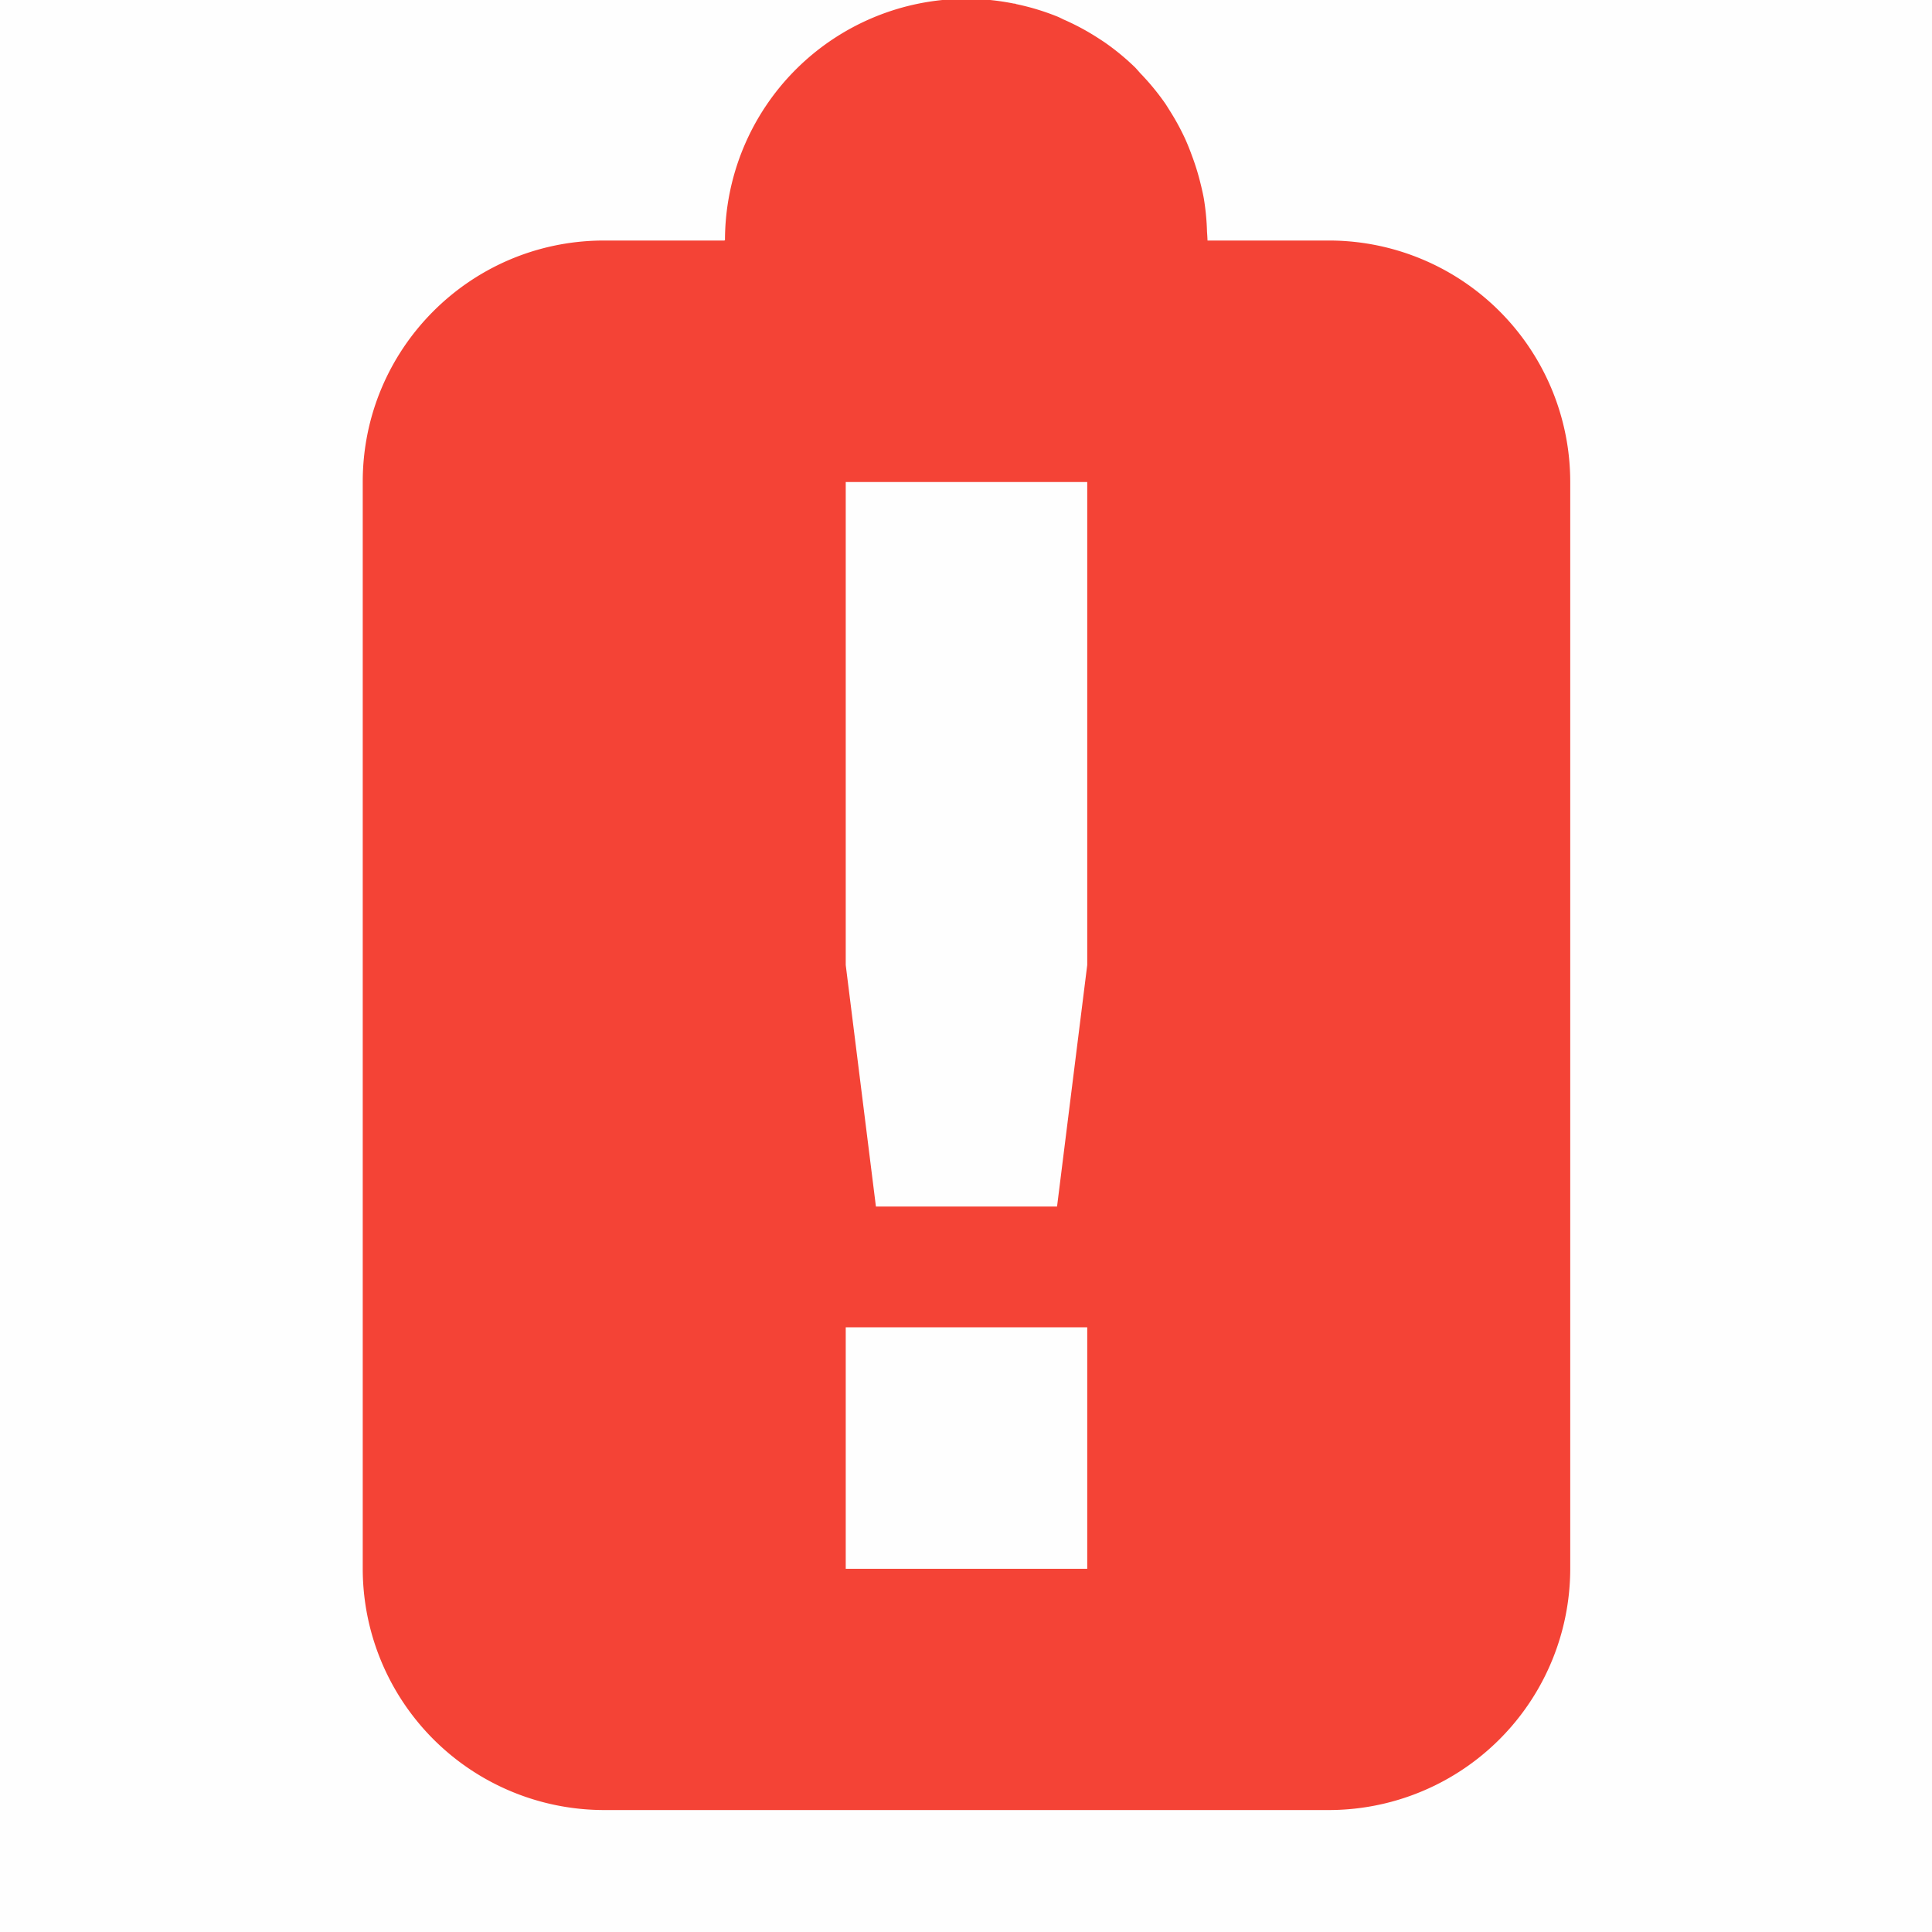 <svg viewBox='0 0 16 16' xmlns='http://www.w3.org/2000/svg'><path color='#ddd' d='M16 0v16H0V0z' fill='gray' fill-opacity='.01'/><path d='M8.004-.01a2.001 2.001 0 0 0-2 2H6a2 2 0 0 0 0 .002H4.984c-1.095.01-1.98.9-1.98 1.998v9a2 2 0 0 0 2 2h6a2 2 0 0 0 2-2v-9a1.999 1.999 0 0 0-1.98-1.998H10a2 2 0 0 0 0-.006 2 2 0 0 0-.004-.066 2.02 2.02 0 0 0-.027-.28 2 2 0 0 0-.026-.117 1.972 1.972 0 0 0-.072-.234 2 2 0 0 0-.055-.137 2.005 2.005 0 0 0-.13-.238A2 2 0 0 0 9.65.857 2 2 0 0 0 9.645.85a2.015 2.015 0 0 0-.202-.244 2 2 0 0 0-.04-.045 2.001 2.001 0 0 0-.25-.207 2 2 0 0 0-.05-.033 1.99 1.99 0 0 0-.296-.16 2 2 0 0 0-.041-.02 2.001 2.001 0 0 0-.35-.107 2 2 0 0 0-.01-.004h-.008a2.003 2.003 0 0 0-.394-.04zm-1 4.002h2v4l-.25 2h-1.5l-.25-2zm0 7h2v2h-2z' fill='#f44336'/></svg>
